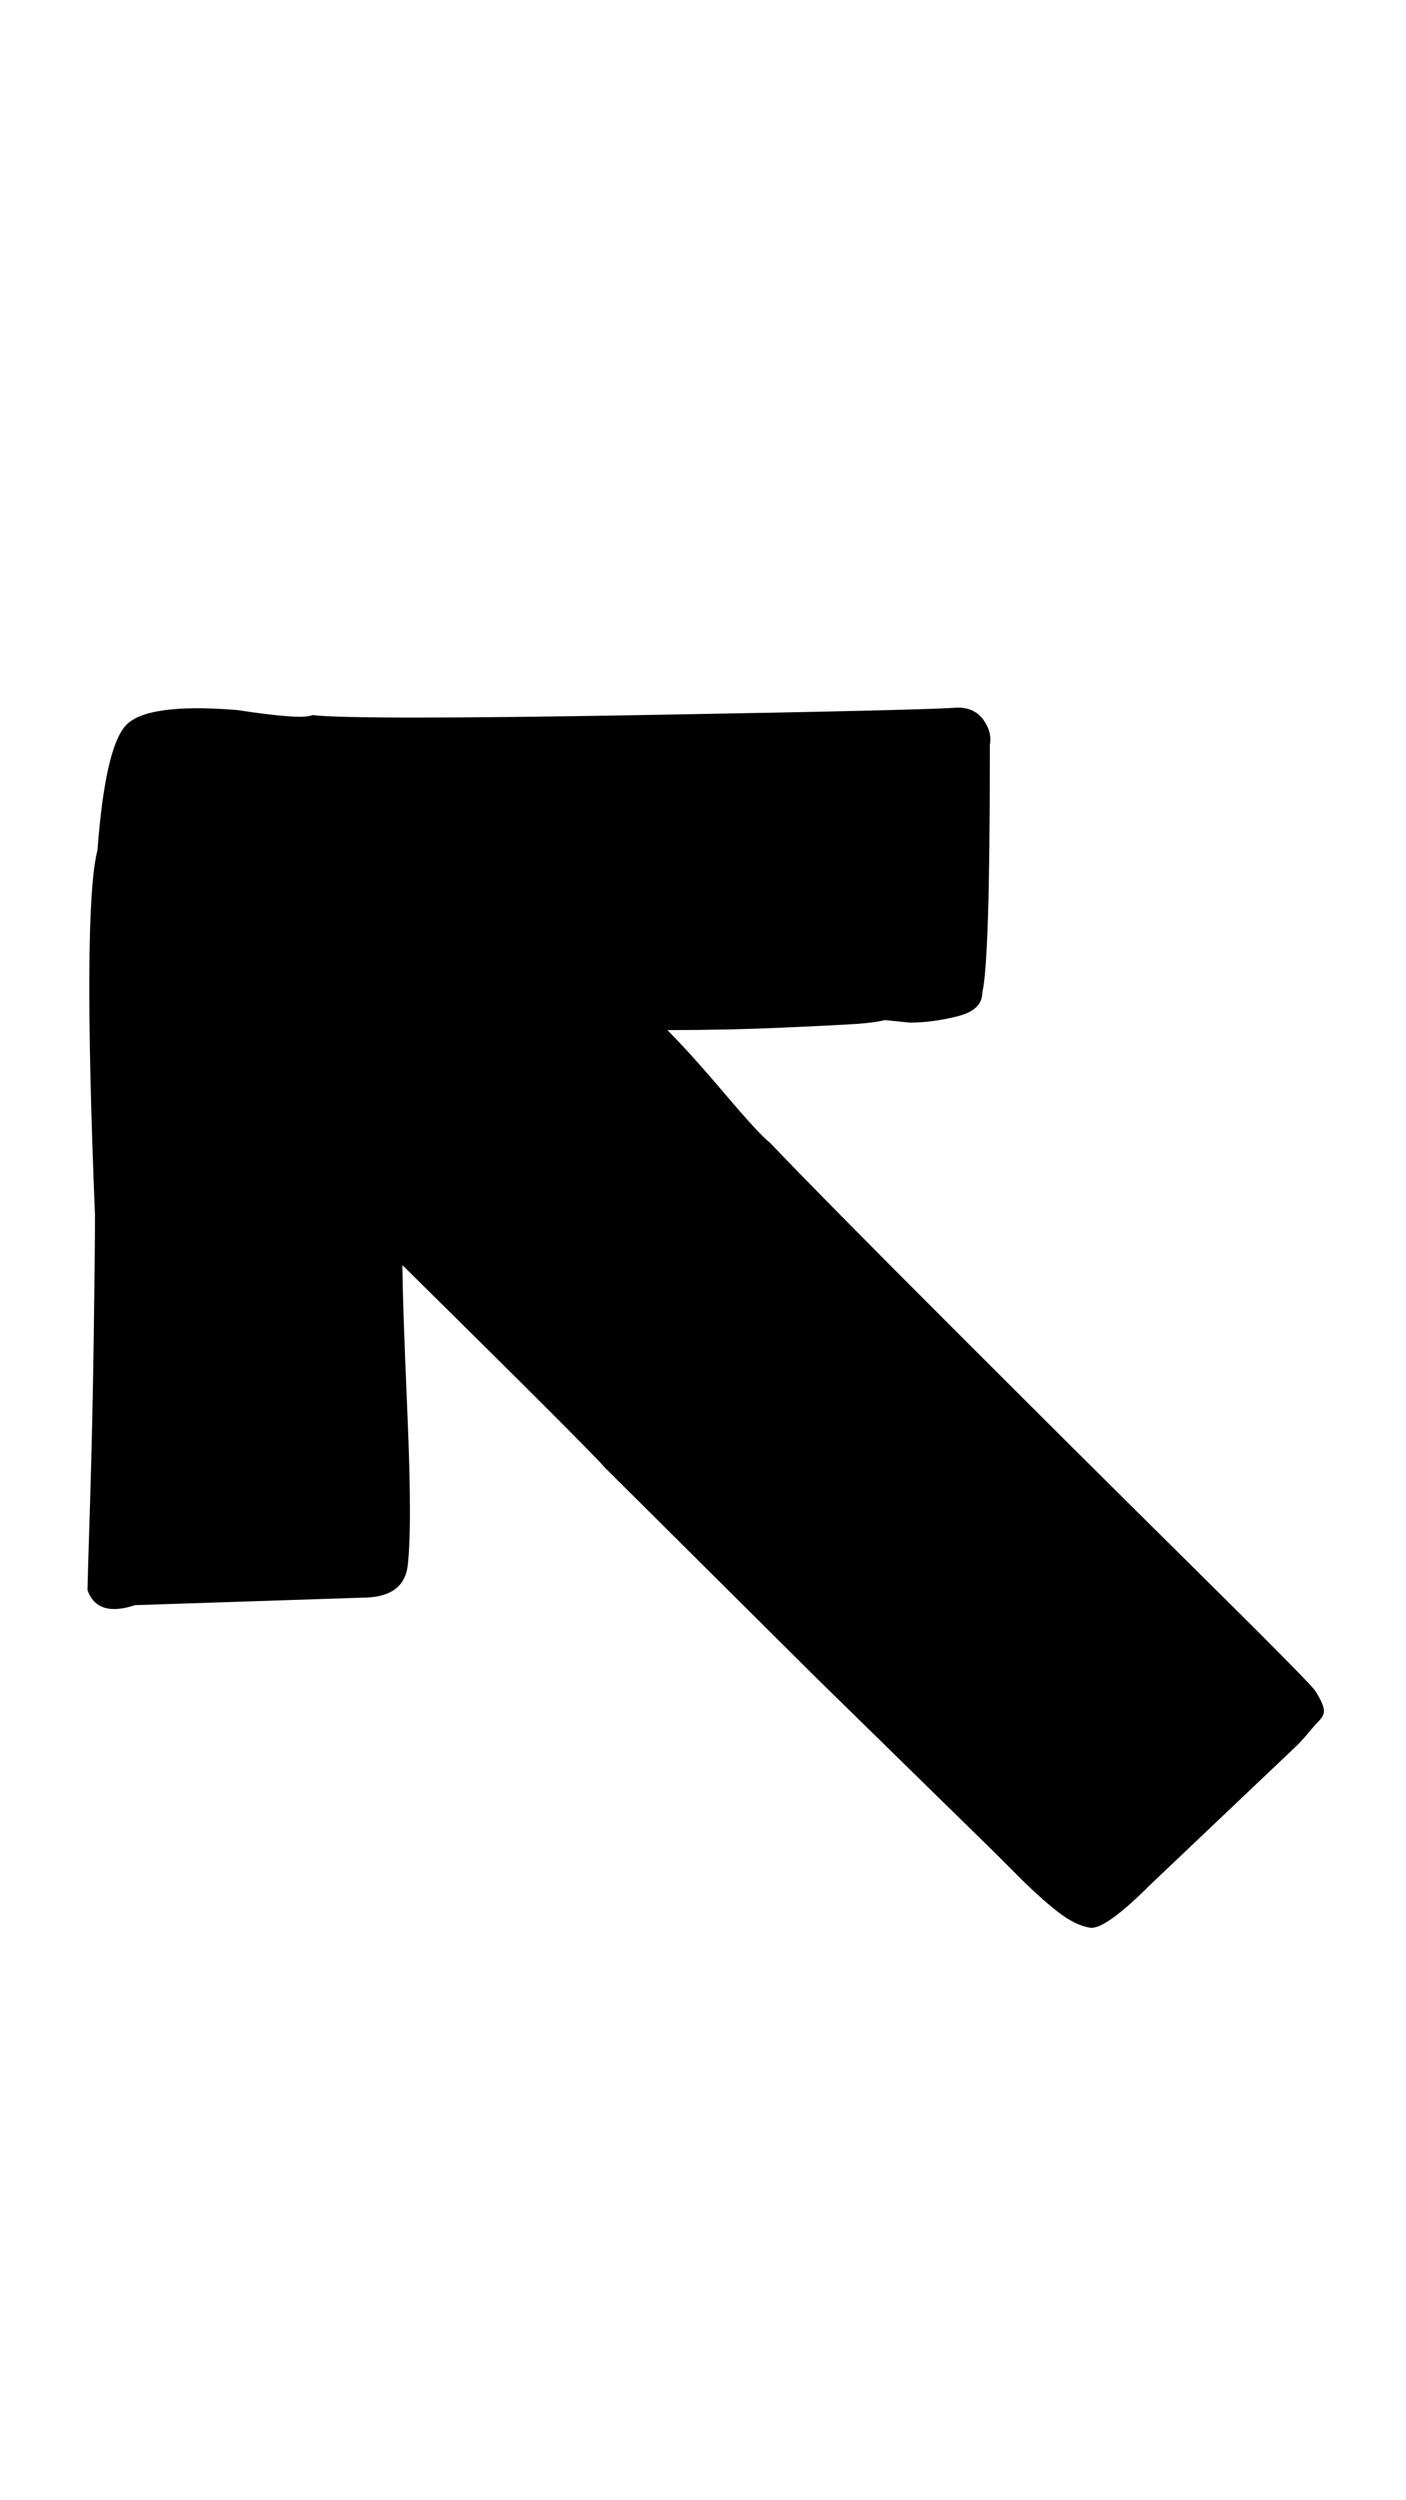 <svg xmlns="http://www.w3.org/2000/svg" width="18" height="32"><path d="M1.12 20.352q0-.064.032-1.088T1.2 17.12t.016-1.568q-.16-3.936.032-4.672.096-1.28.352-1.584t1.44-.208q.832.128.96.064.544.064 4.224 0t4.032-.096q.224 0 .336.16t.08.32v.16q0 2.592-.096 3.008 0 .224-.32.304t-.608.08l-.32-.032q-.128.032-.352.048t-.944.048-1.488.032q.288.288.736.816t.576.624q.64.672 2.32 2.352t3.104 3.088 1.552 1.568q.064.096.096.176t.016.128-.064.096-.128.144-.144.16l-1.888 1.792q-.576.576-.768.544t-.416-.208-.48-.432l-.32-.32-2.272-2.224-2.72-2.704q-.16-.192-2.592-2.592 0 .416.064 1.904t0 1.968q-.064.384-.576.384l-2.912.096q-.48.16-.608-.192z"/></svg>